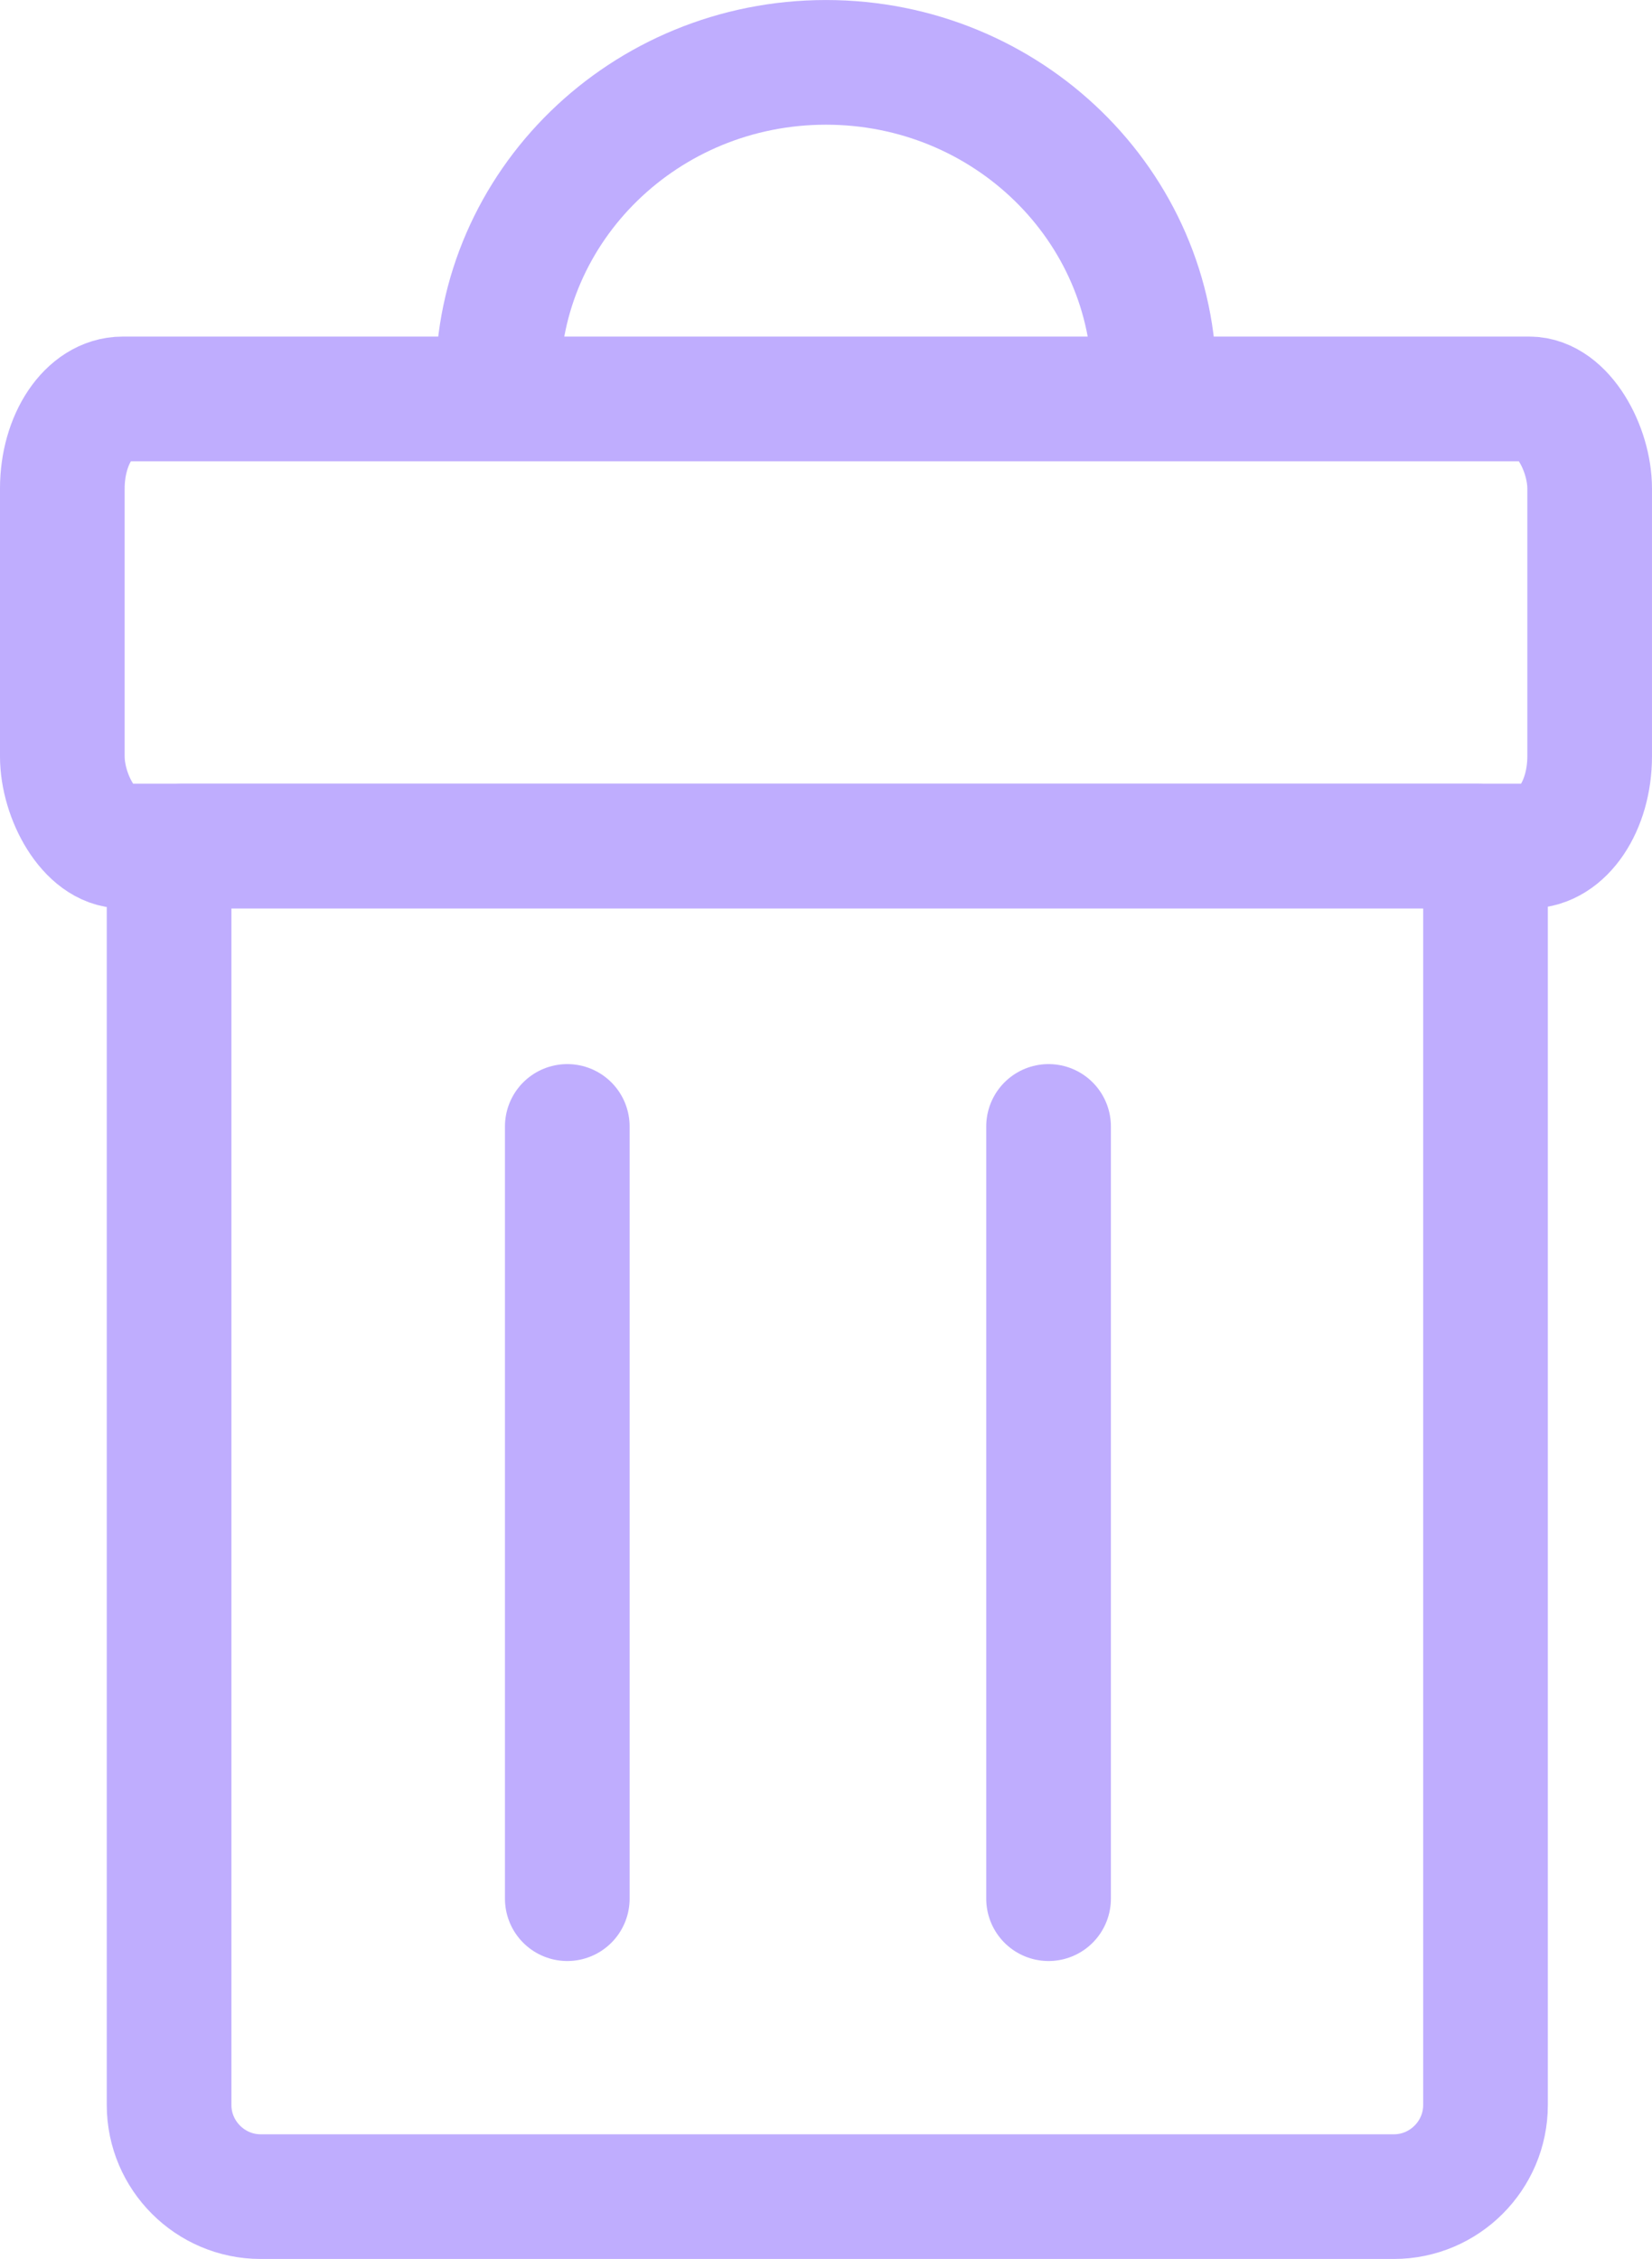 <?xml version="1.0" encoding="UTF-8"?>
<!DOCTYPE svg PUBLIC "-//W3C//DTD SVG 1.1//EN" "http://www.w3.org/Graphics/SVG/1.1/DTD/svg11.dtd">
<!-- Creator: CorelDRAW 2018 (64 Bit Versión de evaluación) -->
<svg xmlns="http://www.w3.org/2000/svg" xml:space="preserve" width="19.877mm" height="27.176mm" version="1.1" style="shape-rendering:geometricPrecision; text-rendering:geometricPrecision; image-rendering:optimizeQuality; fill-rule:evenodd; clip-rule:evenodd"
viewBox="0 0 839.53 1147.78"
 xmlns:xlink="http://www.w3.org/1999/xlink">
 <defs>
  <style type="text/css">
   <![CDATA[
    .str1 {stroke:#BFADFE;stroke-width:63.35;stroke-miterlimit:22.926}
    .str0 {stroke:#BFADFE;stroke-width:63.35;stroke-linejoin:round;stroke-miterlimit:22.926}
    .str2 {stroke:#BFADFE;stroke-width:63.35;stroke-linecap:round;stroke-miterlimit:22.926}
    .fil0 {fill:none}
   ]]>
  </style>
 </defs>
 <g id="Capa_x0020_1">
  <path class="fil0 str0" d="M91.76 429.85l659.8 0c1.85,0 3.36,1.51 3.36,3.36l0 636.36c0,25.59 -20.94,46.53 -46.53,46.53l-575.93 0c-25.59,0 -46.53,-20.94 -46.53,-46.53l0 -633.89c0,-3.21 2.62,-5.83 5.83,-5.83z"/>
  <rect class="fil0 str0" x="31.67" y="202.68" width="776.18" height="227.17" rx="30.65" ry="45.58"/>
  <path class="fil0 str1" d="M252.97 194.23c0,-89.78 74.68,-162.56 166.79,-162.56 92.12,0 166.79,72.78 166.79,162.56"/>
  <line class="fil0 str2" x1="288.29" y1="572.33" x2="288.29" y2= "964.71" />
  <line class="fil0 str2" x1="532.87" y1="572.33" x2="532.87" y2= "964.71" />
 </g>
</svg>
